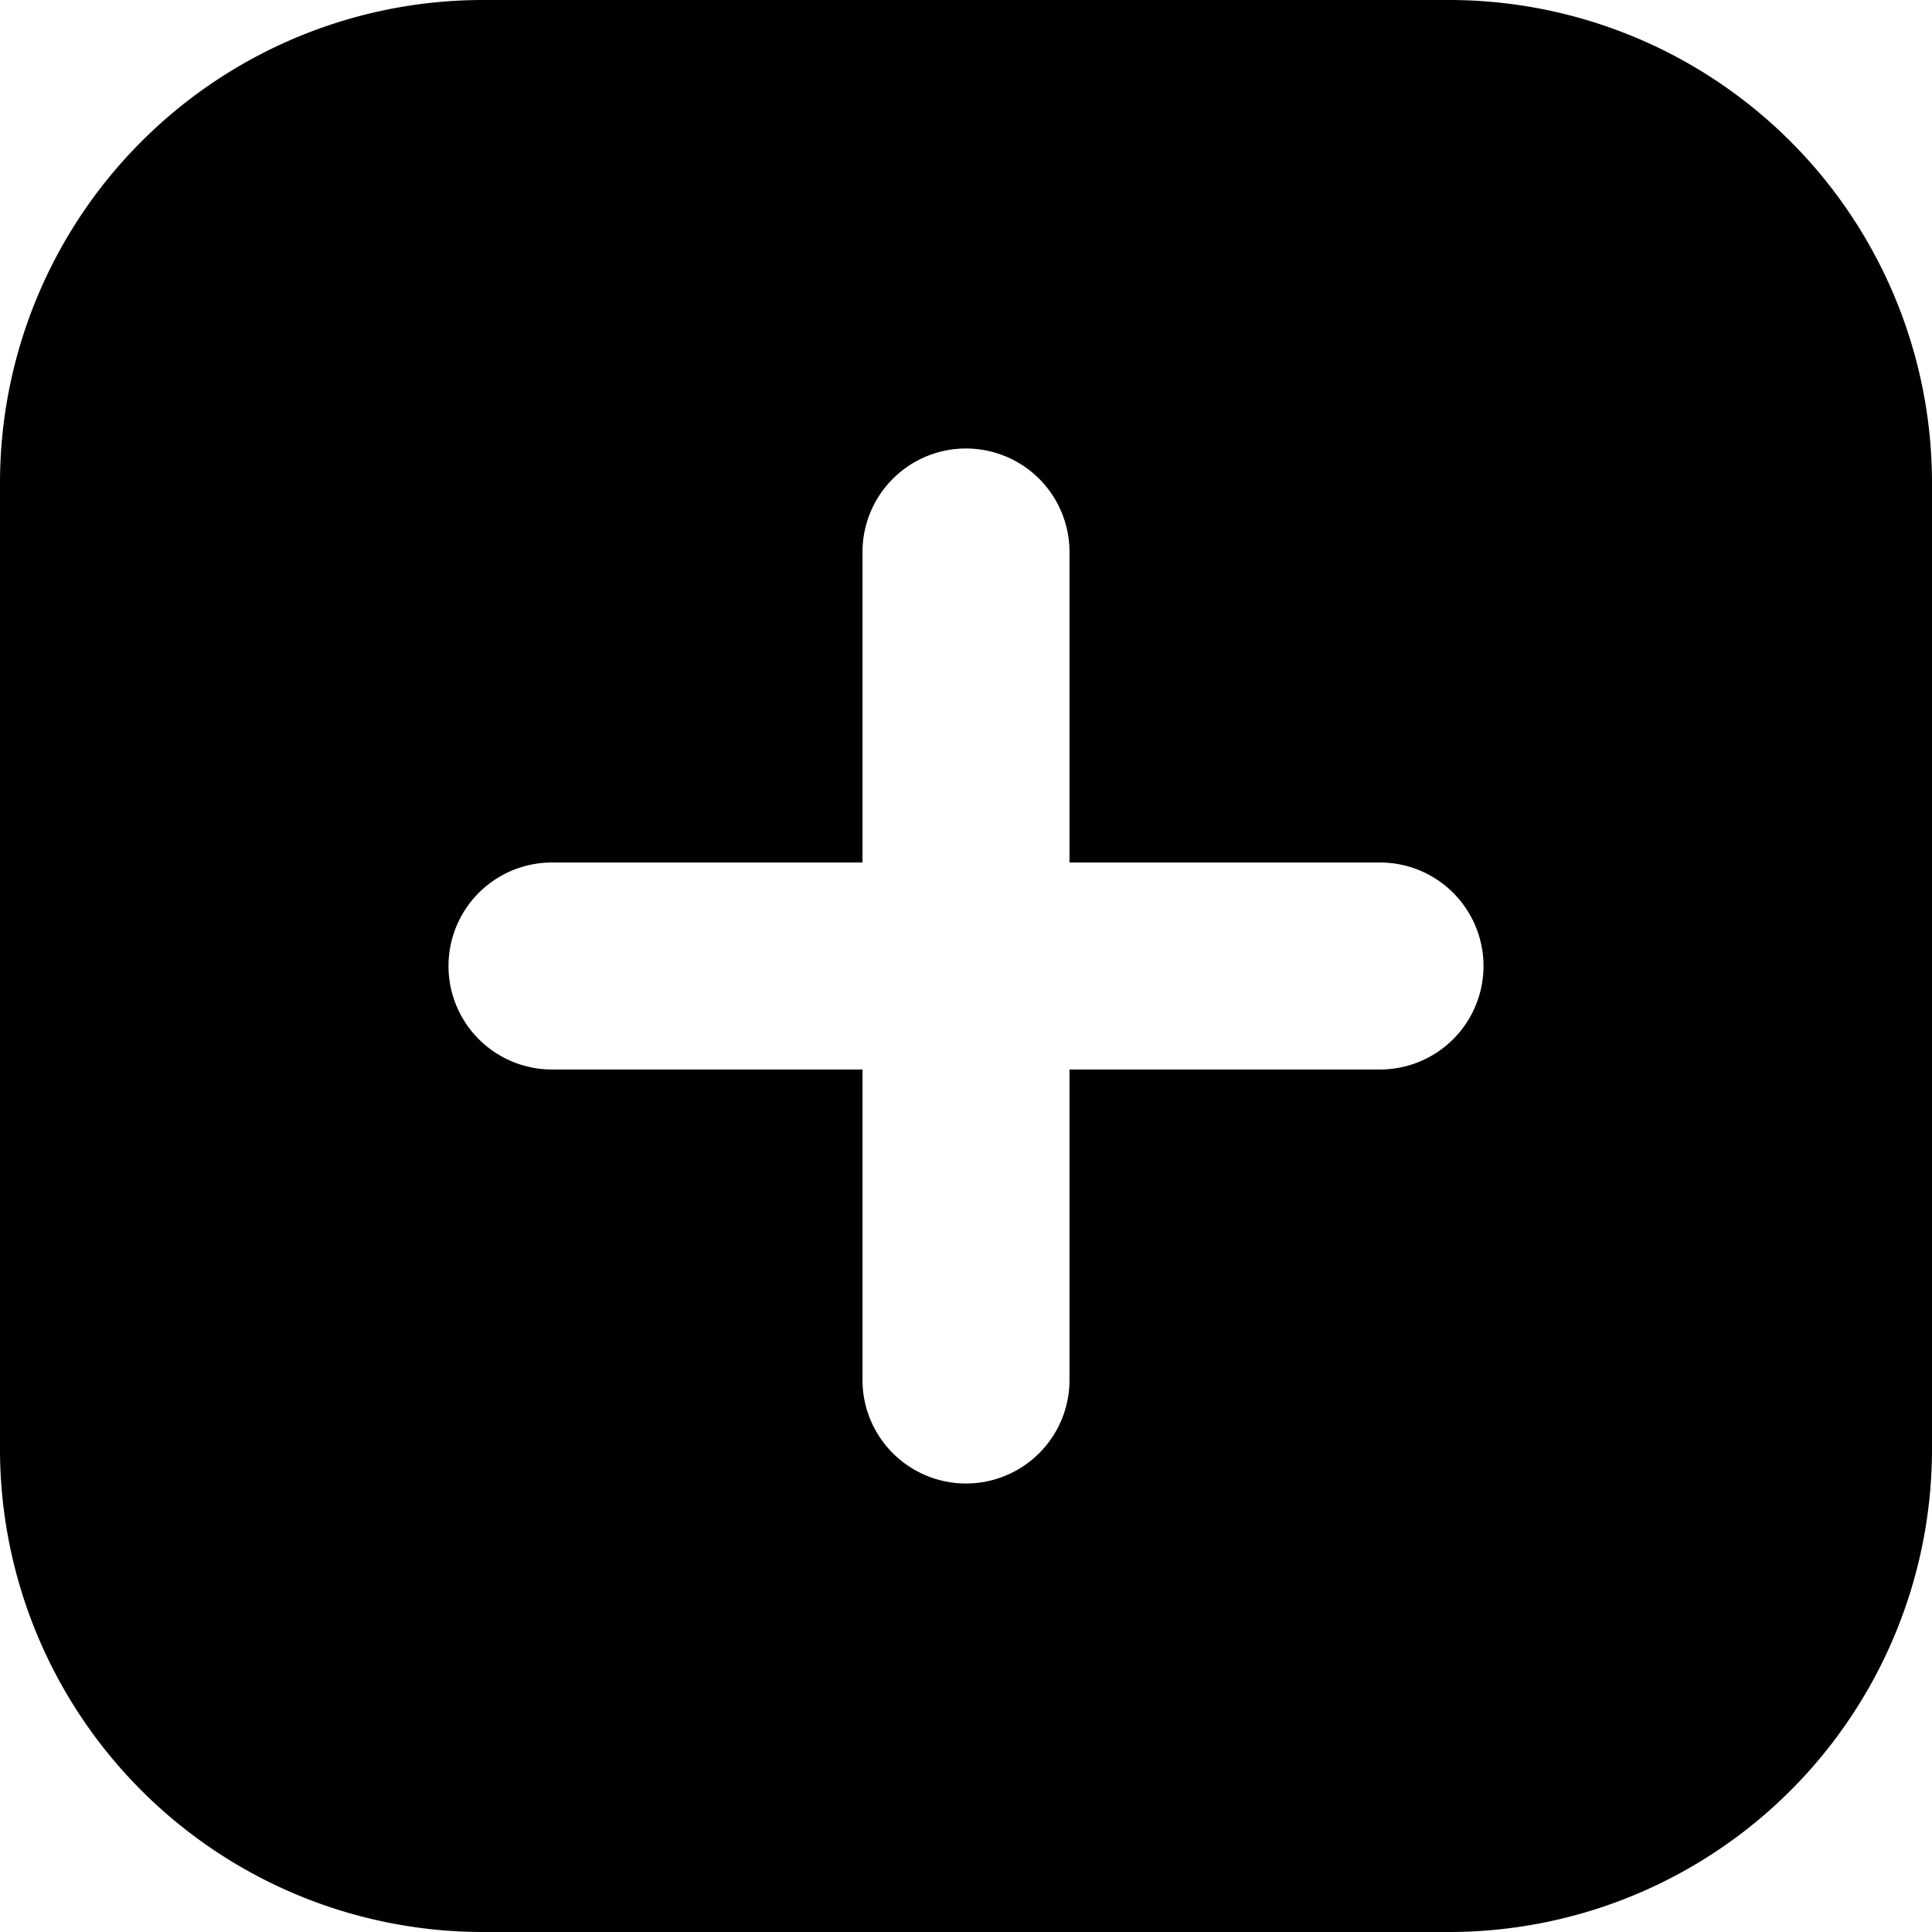 <svg xmlns="http://www.w3.org/2000/svg" xmlns:xlink="http://www.w3.org/1999/xlink" width="14" height="14" viewBox="0 0 14 14"><path fill="currentColor" fill-rule="evenodd" d="M0 3.5A3.5 3.5 0 0 1 3.5 0h7A3.5 3.5 0 0 1 14 3.5v7a3.5 3.5 0 0 1-3.5 3.5h-7A3.5 3.5 0 0 1 0 10.5zm7-.25a.75.75 0 0 1 .75.75v2.25H10a.75.75 0 0 1 0 1.5H7.75V10a.75.75 0 0 1-1.5 0V7.75H4a.75.75 0 0 1 0-1.5h2.25V4A.75.75 0 0 1 7 3.25" clip-rule="evenodd"/></svg>